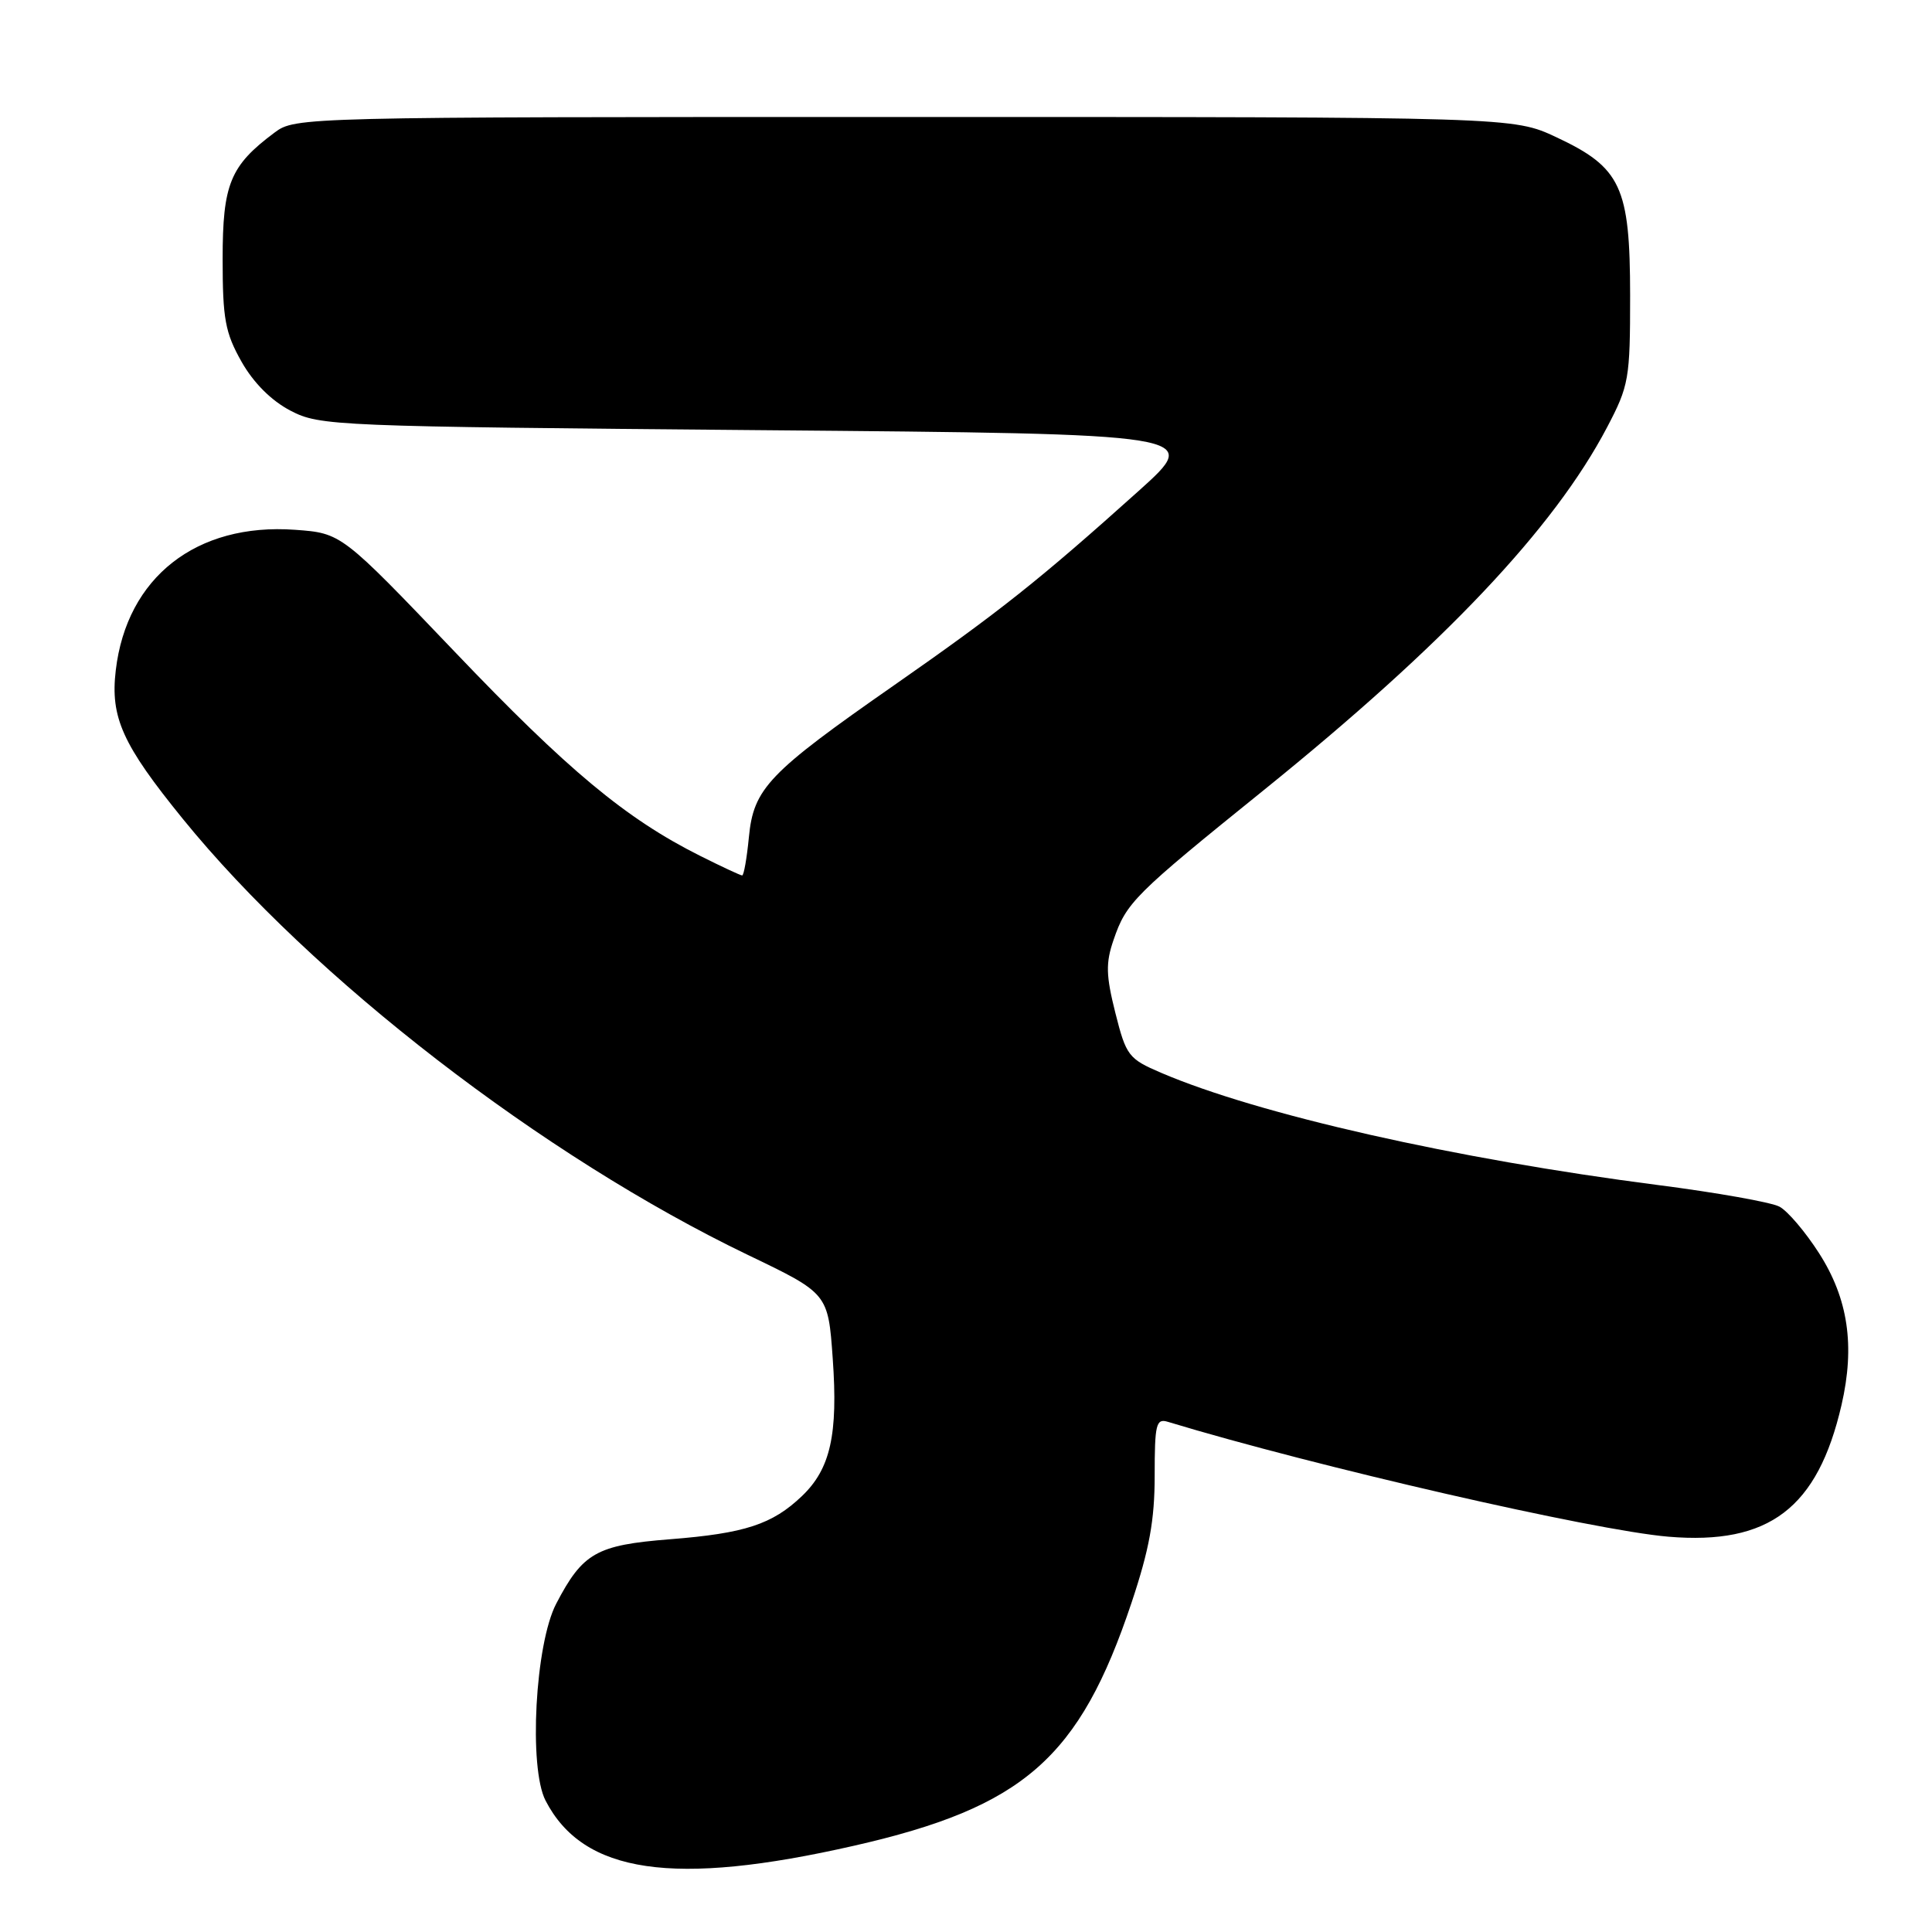 <?xml version="1.0" encoding="UTF-8" standalone="no"?>
<!DOCTYPE svg PUBLIC "-//W3C//DTD SVG 1.1//EN" "http://www.w3.org/Graphics/SVG/1.1/DTD/svg11.dtd" >
<svg xmlns="http://www.w3.org/2000/svg" xmlns:xlink="http://www.w3.org/1999/xlink" version="1.1" viewBox="0 0 256 256">
 <g >
 <path fill="currentColor"
d=" M 113.16 244.57 C 135.65 239.45 143.04 232.98 149.94 212.35 C 152.29 205.32 153.00 201.43 153.00 195.54 C 153.00 188.69 153.19 187.92 154.75 188.40 C 174.31 194.33 211.12 202.78 221.07 203.62 C 234.41 204.74 240.85 199.85 244.01 186.17 C 245.82 178.33 244.89 172.07 241.03 166.05 C 239.23 163.24 236.87 160.46 235.79 159.89 C 234.71 159.31 227.45 158.02 219.66 157.02 C 192.79 153.56 166.76 147.68 153.85 142.15 C 149.53 140.30 149.22 139.89 147.79 134.21 C 146.54 129.24 146.50 127.60 147.55 124.55 C 149.25 119.58 150.23 118.60 167.50 104.66 C 191.39 85.36 205.90 70.02 212.93 56.65 C 215.85 51.09 216.00 50.22 216.00 39.15 C 215.99 24.75 214.80 22.20 206.22 18.18 C 200.50 15.50 200.50 15.50 119.82 15.50 C 39.90 15.50 39.12 15.52 36.39 17.56 C 30.49 21.96 29.50 24.38 29.50 34.33 C 29.50 42.27 29.84 44.09 32.00 47.92 C 33.59 50.73 35.95 53.09 38.50 54.42 C 42.39 56.44 44.17 56.51 100.89 57.00 C 159.28 57.50 159.28 57.50 150.89 65.04 C 137.76 76.83 132.45 81.05 118.50 90.78 C 101.80 102.42 99.85 104.46 99.23 110.95 C 98.96 113.73 98.56 116.00 98.34 116.00 C 98.12 116.00 95.59 114.82 92.72 113.38 C 82.92 108.46 75.25 102.08 60.25 86.36 C 45.24 70.65 45.24 70.65 39.09 70.20 C 26.03 69.26 16.79 76.49 15.34 88.82 C 14.60 95.06 16.22 98.65 24.22 108.50 C 41.39 129.64 71.99 153.25 99.11 166.29 C 109.73 171.39 109.73 171.39 110.34 180.00 C 111.06 190.09 110.04 194.63 106.26 198.24 C 102.33 201.99 98.70 203.18 88.77 203.96 C 79.03 204.73 77.22 205.75 73.70 212.50 C 70.91 217.85 70.03 234.22 72.29 238.59 C 77.29 248.27 89.22 250.02 113.16 244.57 Z "/>
</g>
</svg>